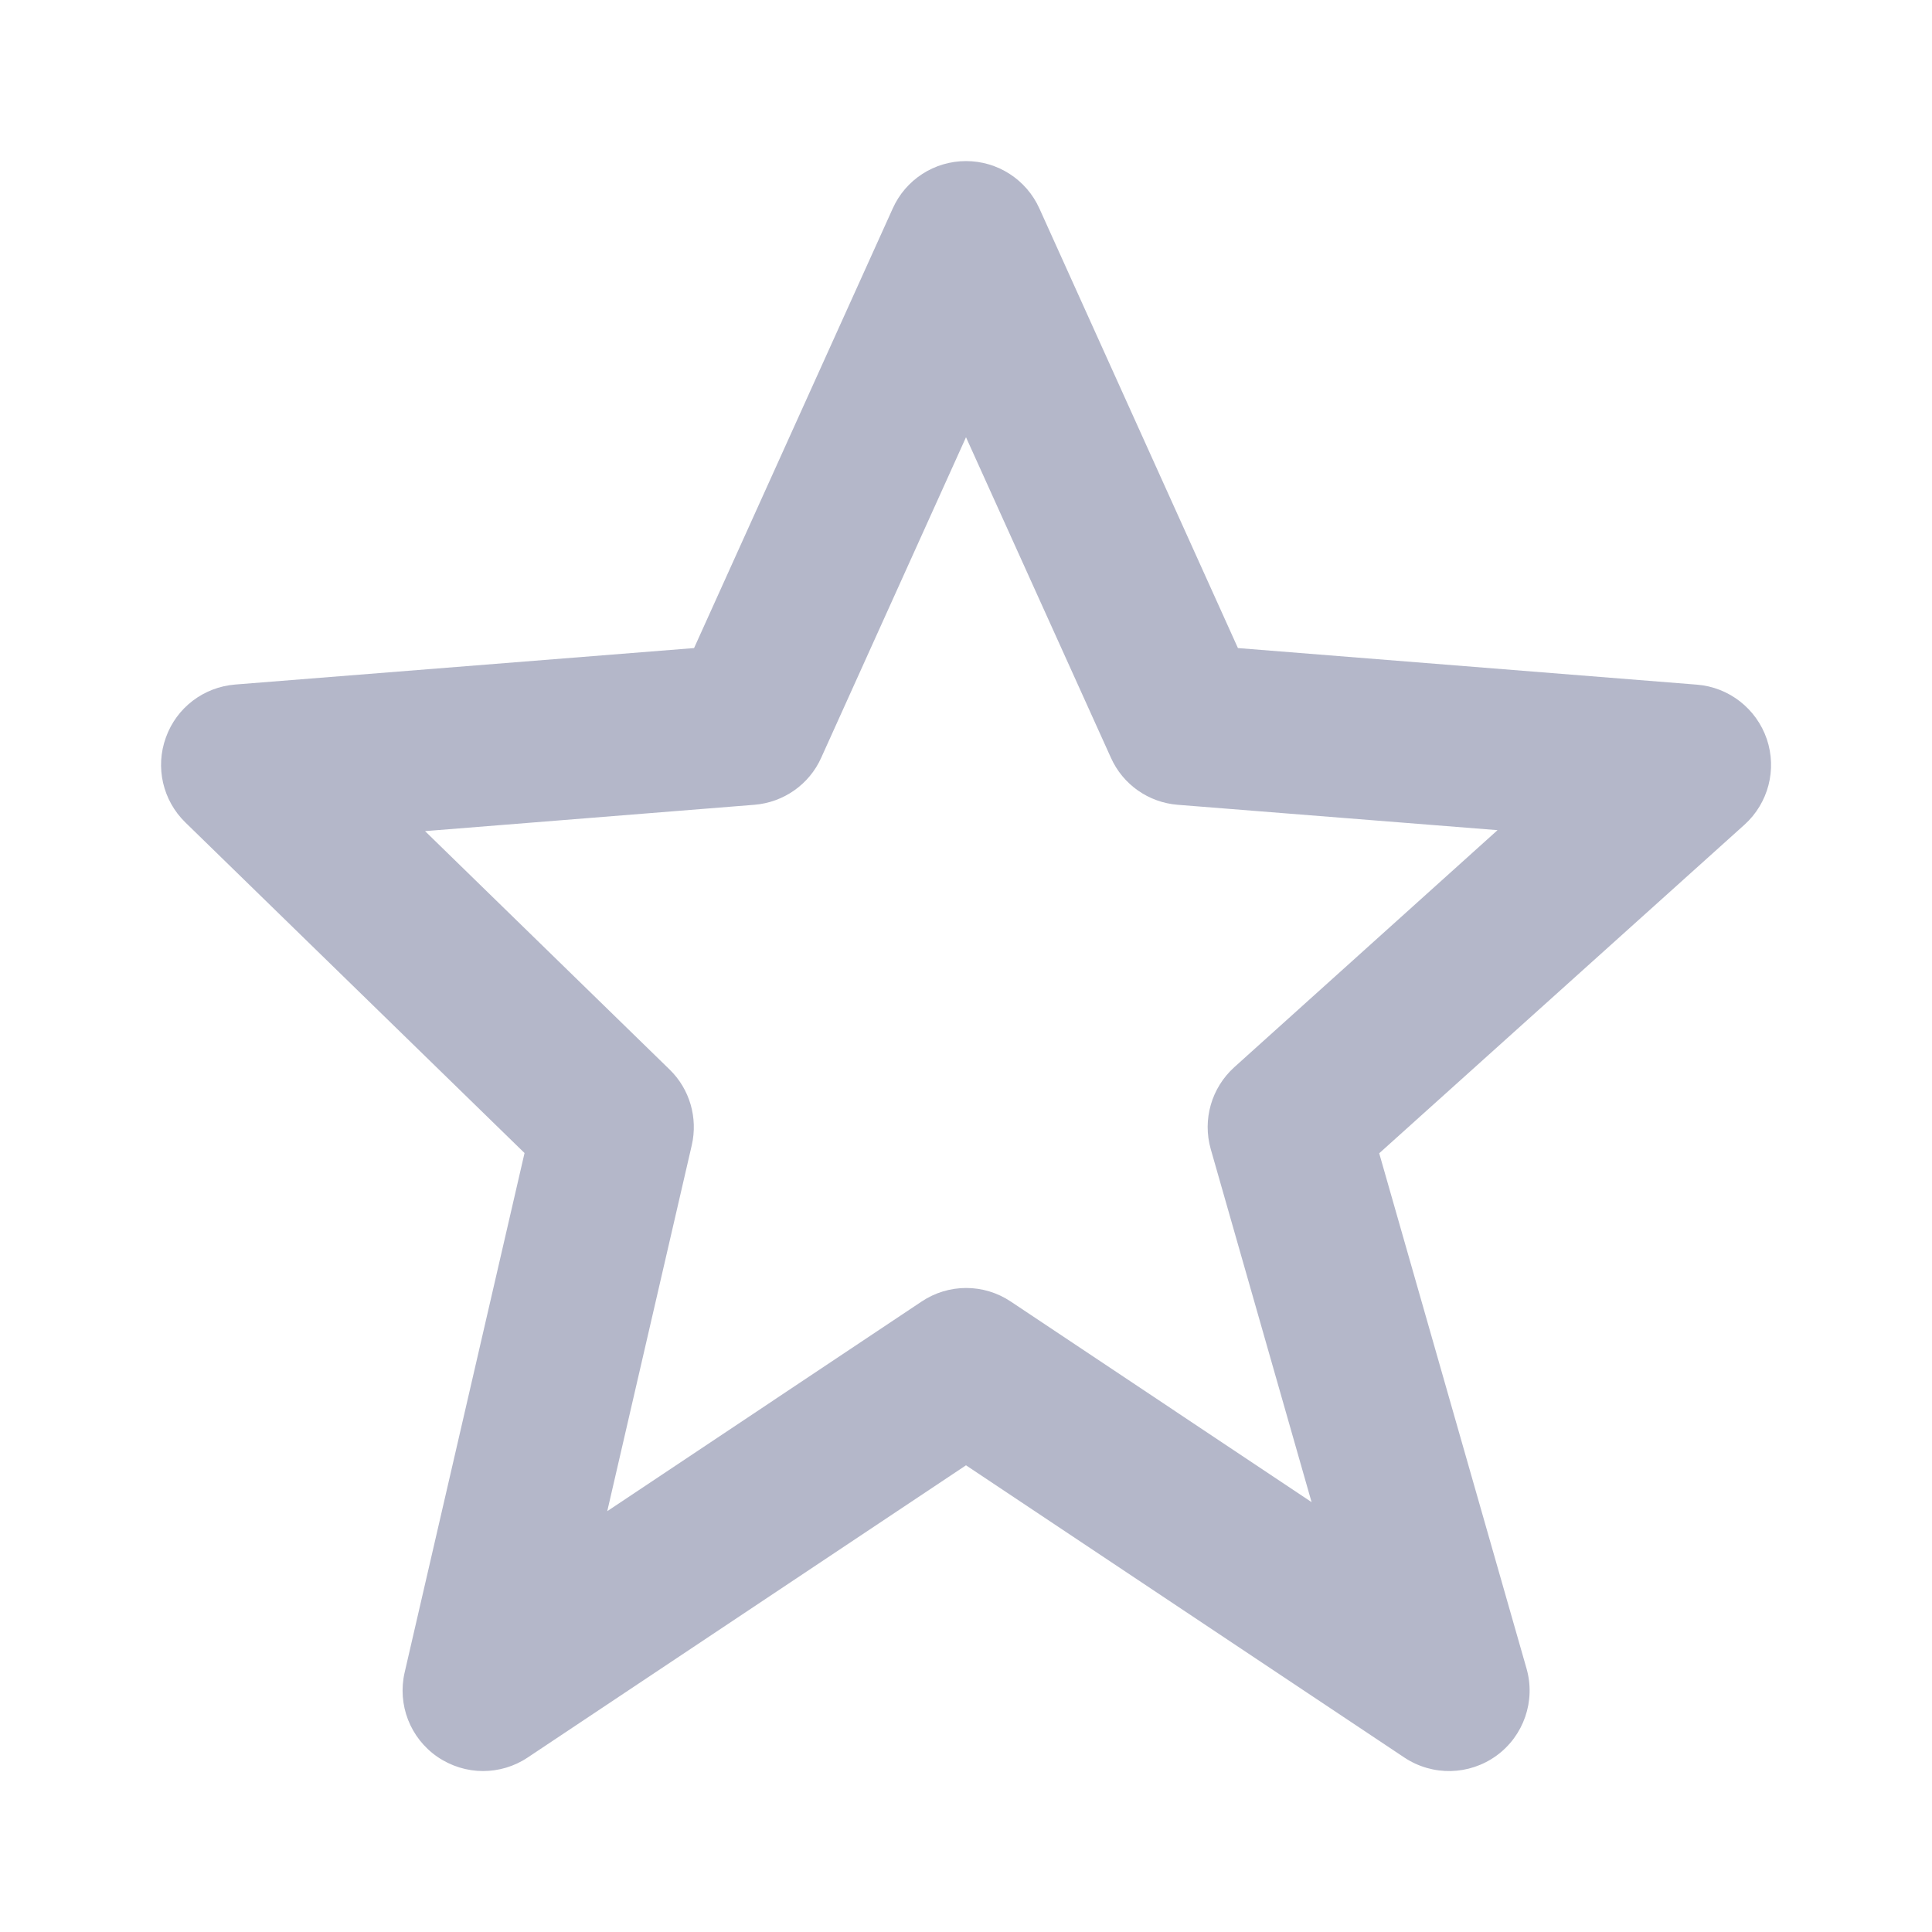 <svg width="16" height="16" viewBox="0 0 16 16" fill="none" xmlns="http://www.w3.org/2000/svg">
<path d="M4.344 9.549L3.351 13.851C3.29 14.117 3.396 14.393 3.622 14.549C3.736 14.627 3.868 14.667 4 14.667C4.129 14.667 4.258 14.63 4.37 14.555L8 12.135L11.63 14.555C11.863 14.71 12.167 14.704 12.394 14.539C12.619 14.375 12.719 14.086 12.642 13.818L11.422 9.551L14.447 6.83C14.645 6.651 14.717 6.373 14.632 6.121C14.546 5.869 14.319 5.691 14.053 5.67L10.252 5.367L8.608 1.727C8.5 1.487 8.262 1.334 8 1.334C7.738 1.334 7.5 1.487 7.393 1.727L5.748 5.367L1.948 5.669C1.686 5.69 1.462 5.861 1.374 6.107C1.284 6.353 1.348 6.629 1.535 6.811L4.344 9.549ZM6.246 6.665C6.488 6.646 6.702 6.497 6.801 6.275L8 3.621L9.2 6.275C9.299 6.497 9.512 6.646 9.754 6.665L12.402 6.875L10.222 8.838C10.033 9.009 9.957 9.271 10.027 9.517L10.862 12.44L8.371 10.779C8.147 10.629 7.856 10.629 7.632 10.779L5.029 12.515L5.729 9.484C5.781 9.257 5.712 9.019 5.545 8.857L3.52 6.883L6.246 6.665Z" fill="#B4B7C9"/>
</svg>
